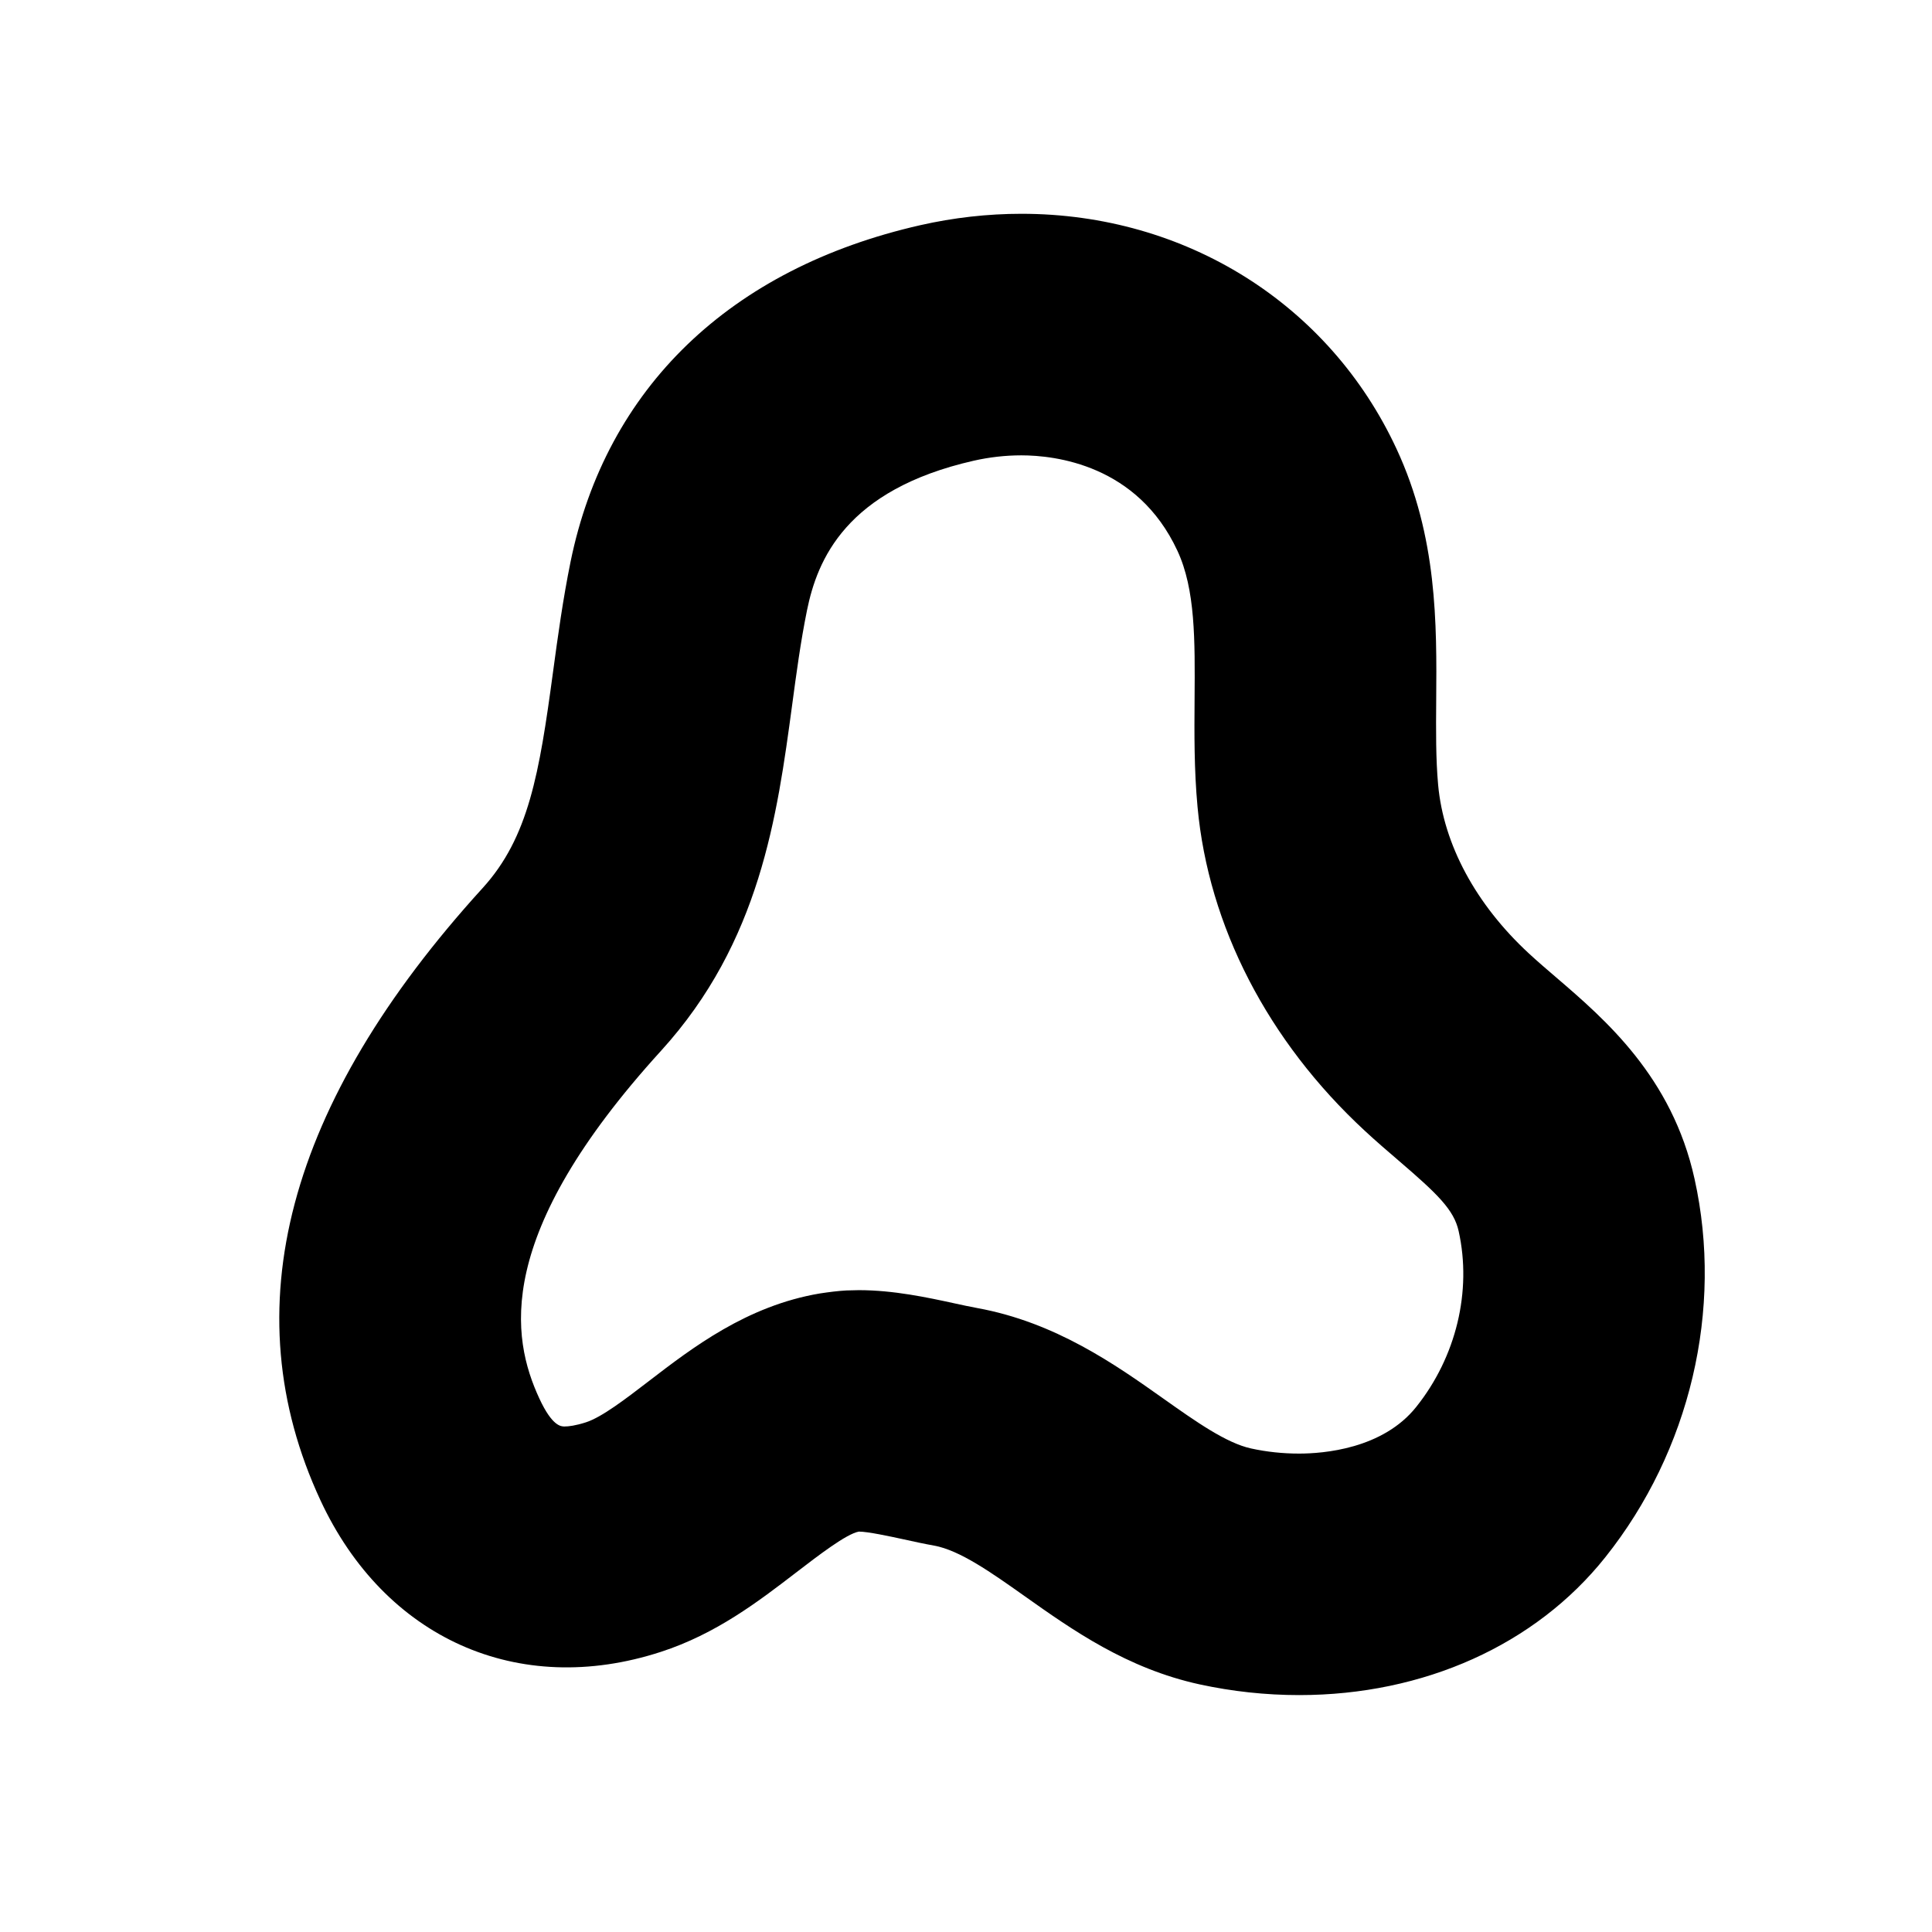 <?xml version="1.0" encoding="utf-8"?>
<!-- Generator: Adobe Illustrator 16.0.4, SVG Export Plug-In . SVG Version: 6.00 Build 0)  -->
<!DOCTYPE svg PUBLIC "-//W3C//DTD SVG 1.1//EN" "http://www.w3.org/Graphics/SVG/1.1/DTD/svg11.dtd">
<svg version="1.1" id="freehand-polygon" xmlns="http://www.w3.org/2000/svg" xmlns:xlink="http://www.w3.org/1999/xlink" x="0px"
	 y="0px" width="32px" height="32px" viewBox="0 0 32 32" enable-background="new 0 0 32 32" xml:space="preserve">
<g id="adw-ignore">
</g>
<path d="M21.518,28.076c-0.554,0-1.107-0.06-1.647-0.177c-1.206-0.263-2.108-0.901-2.904-1.465c-0.55-0.389-1.07-0.757-1.496-0.834
	c-0.158-0.028-0.329-0.065-0.505-0.104c-0.236-0.051-0.593-0.128-0.74-0.128c-0.205,0.036-0.67,0.394-1.044,0.681
	c-0.62,0.476-1.322,1.015-2.239,1.312c-2.365,0.768-4.574-0.227-5.636-2.513c-1.467-3.159-0.562-6.57,2.687-10.139
	c0.763-0.838,0.939-1.901,1.164-3.565c0.082-0.608,0.167-1.224,0.292-1.838c0.588-2.881,2.645-4.861,5.792-5.576
	c0.552-0.125,1.115-0.189,1.676-0.189c2.718,0,5.099,1.493,6.214,3.896c0.676,1.455,0.666,2.895,0.656,4.166
	c-0.004,0.498-0.007,0.969,0.032,1.397c0.09,0.987,0.624,1.979,1.503,2.792c0.148,0.137,0.301,0.267,0.452,0.397
	c0.81,0.695,1.919,1.647,2.292,3.337c0.479,2.161-0.073,4.505-1.479,6.268C25.433,27.244,23.584,28.076,21.518,28.076z
	 M14.225,21.369c0.575,0,1.136,0.121,1.586,0.219c0.13,0.028,0.256,0.056,0.373,0.077c1.299,0.236,2.293,0.939,3.092,1.505
	c0.531,0.376,1.034,0.731,1.445,0.821c0.26,0.057,0.527,0.085,0.796,0.085c0.398,0,1.385-0.075,1.941-0.774
	c0.661-0.828,0.923-1.916,0.702-2.91c-0.078-0.354-0.348-0.614-0.991-1.166c-0.189-0.162-0.38-0.326-0.564-0.497
	c-1.605-1.485-2.589-3.391-2.77-5.364c-0.058-0.625-0.053-1.218-0.049-1.79c0.007-0.972,0.014-1.812-0.284-2.452
	c-0.662-1.427-2.029-1.581-2.586-1.581c-0.263,0-0.528,0.03-0.789,0.089c-2.12,0.482-2.59,1.644-2.76,2.475
	c-0.107,0.526-0.177,1.053-0.247,1.574c-0.248,1.836-0.529,3.918-2.169,5.722c-2.786,3.06-2.485,4.754-2.017,5.763
	c0.214,0.462,0.361,0.462,0.416,0.462c0.066,0,0.181-0.013,0.355-0.069c0.264-0.085,0.658-0.388,1.04-0.681
	c0.725-0.557,1.627-1.249,2.832-1.453c0.165-0.025,0.302-0.042,0.441-0.05L14.225,21.369z"/>
</svg>
